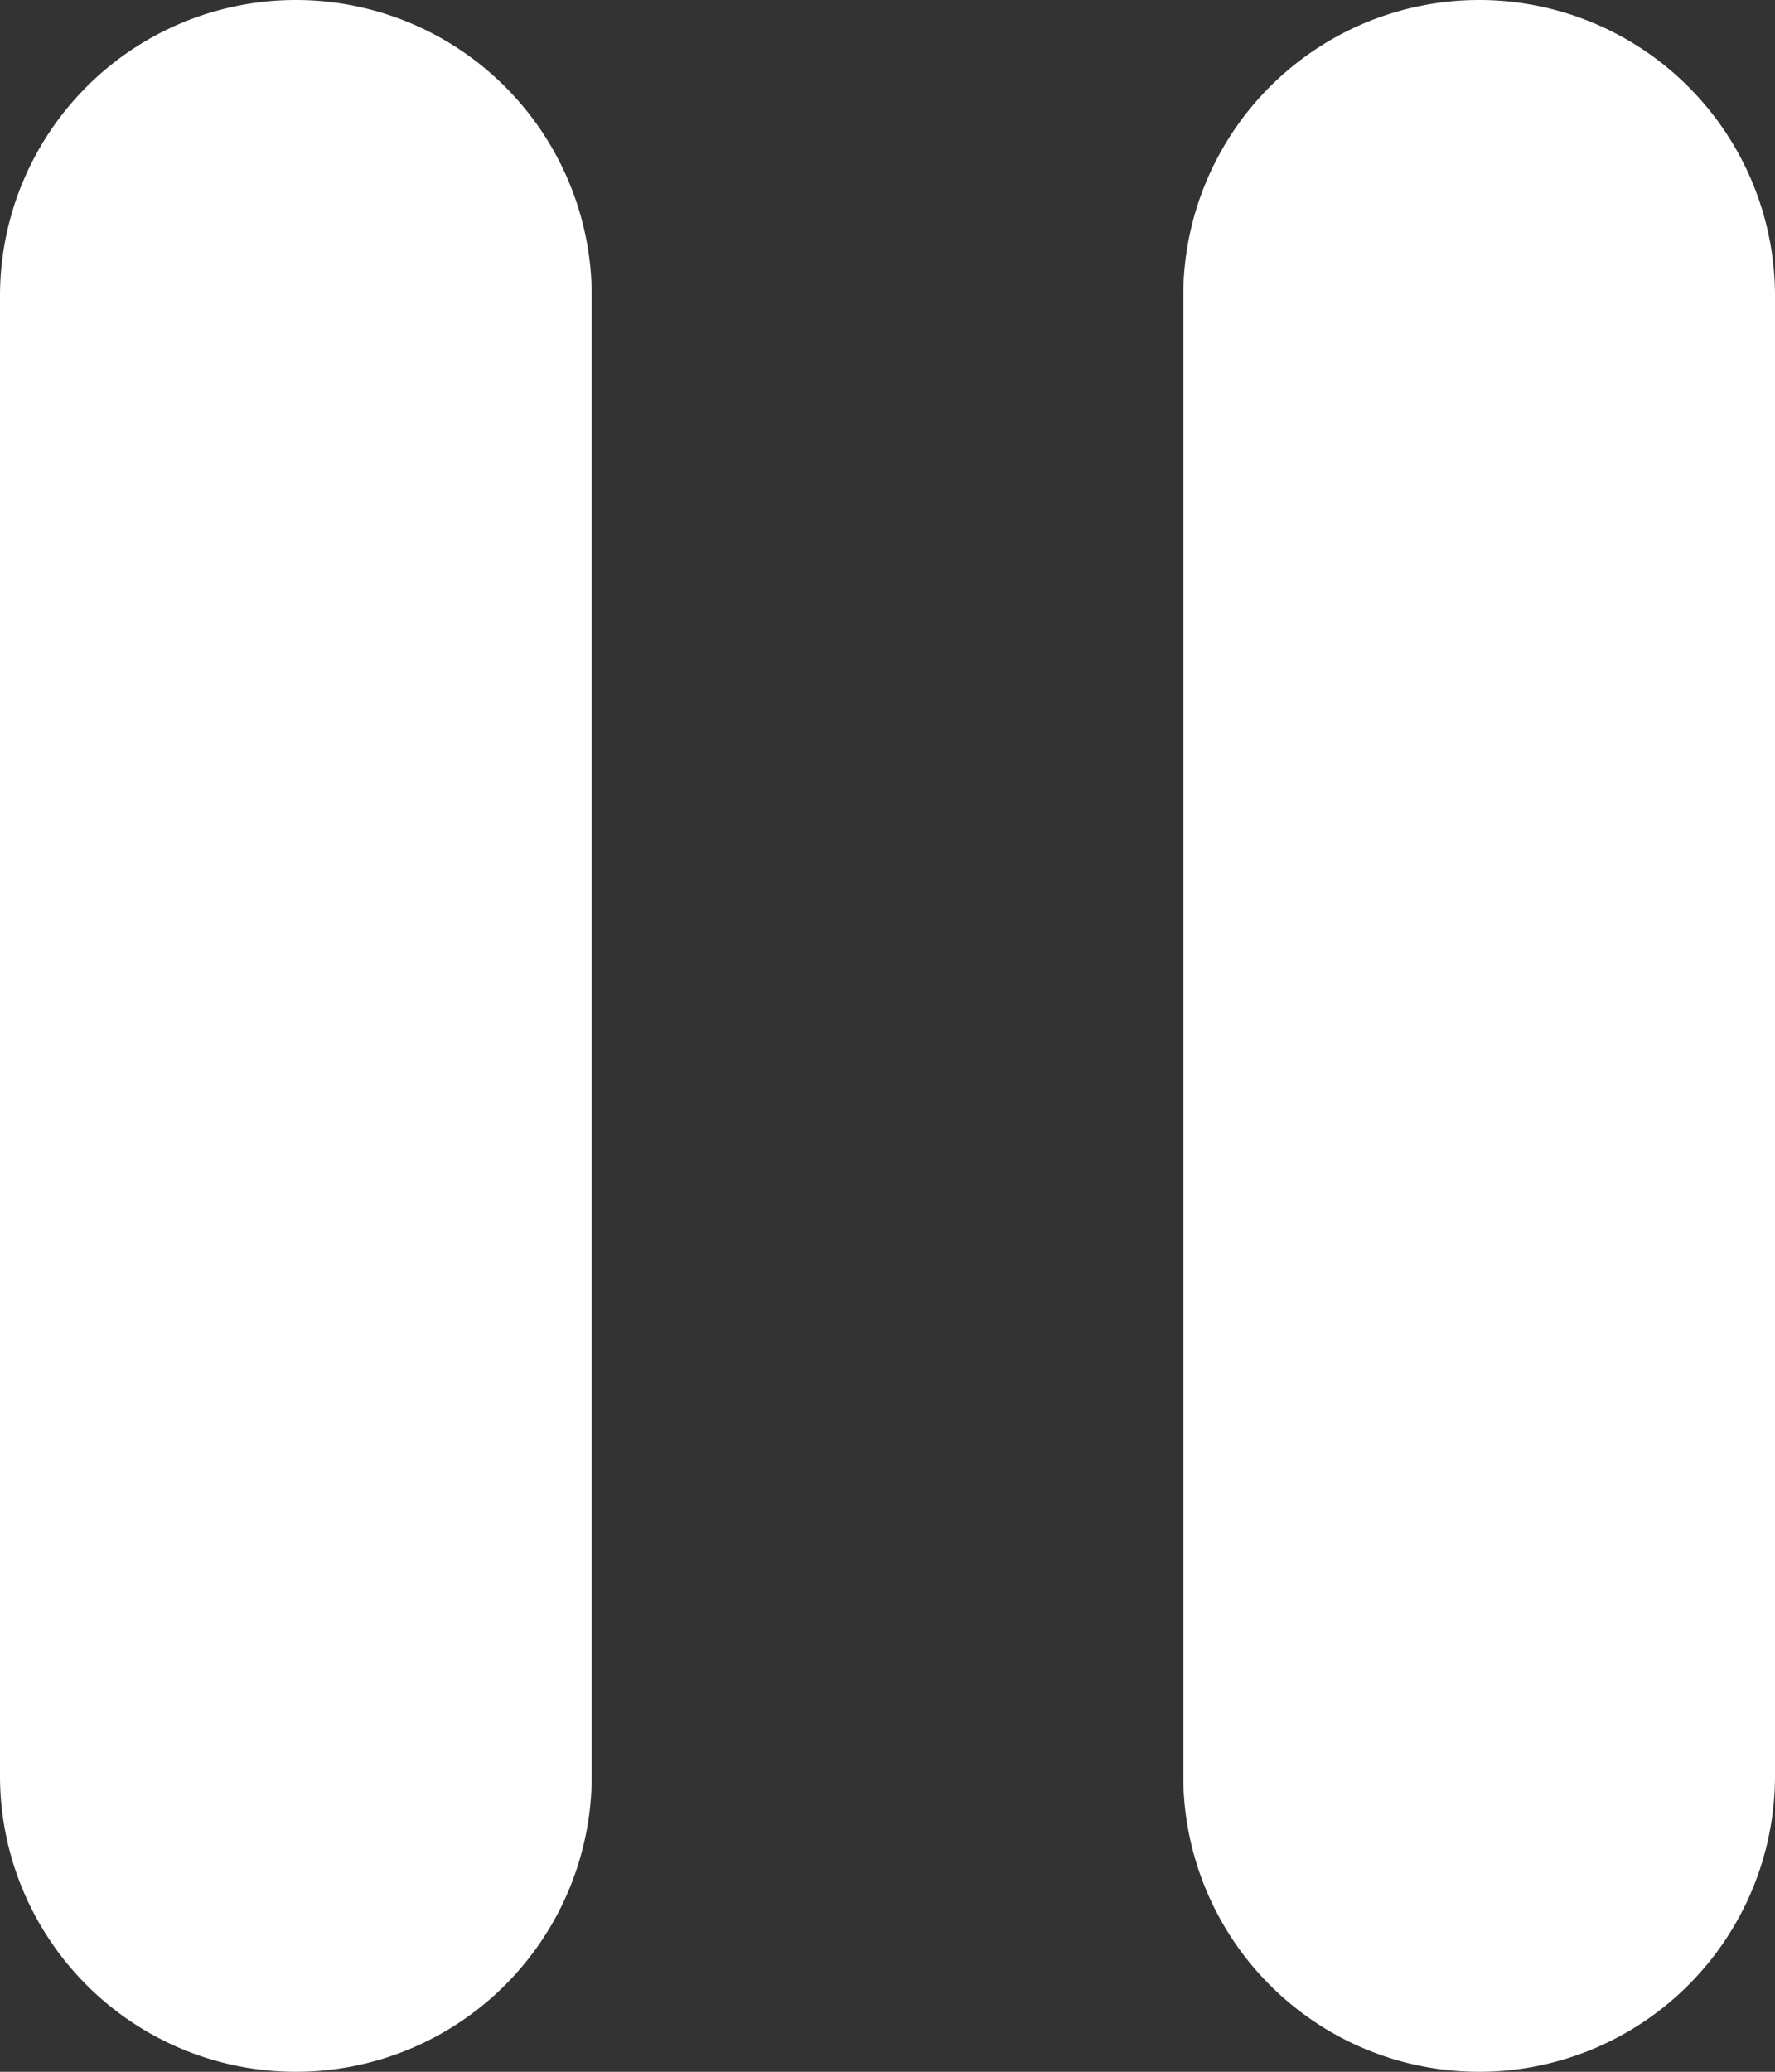 <svg id="Icon_pause" xmlns="http://www.w3.org/2000/svg" width="8.729" height="10.184" viewBox="0 0 8.729 10.184">
  <rect x="0" y="0" width="8.729" height="10.184" fill="#333333" stroke="none"/>
  <path id="Path" d="M1.455,0A1.455,1.455,0,0,0,0,1.455V8.729a1.455,1.455,0,0,0,2.91,0V1.455A1.455,1.455,0,0,0,1.455,0Z" fill="#fff"/>
  <path id="Path-2" data-name="Path" d="M1.455,0A1.455,1.455,0,0,0,0,1.455V8.729a1.455,1.455,0,0,0,2.91,0V1.455A1.455,1.455,0,0,0,1.455,0Z" transform="translate(5.819)" fill="#fff"/>
</svg>
